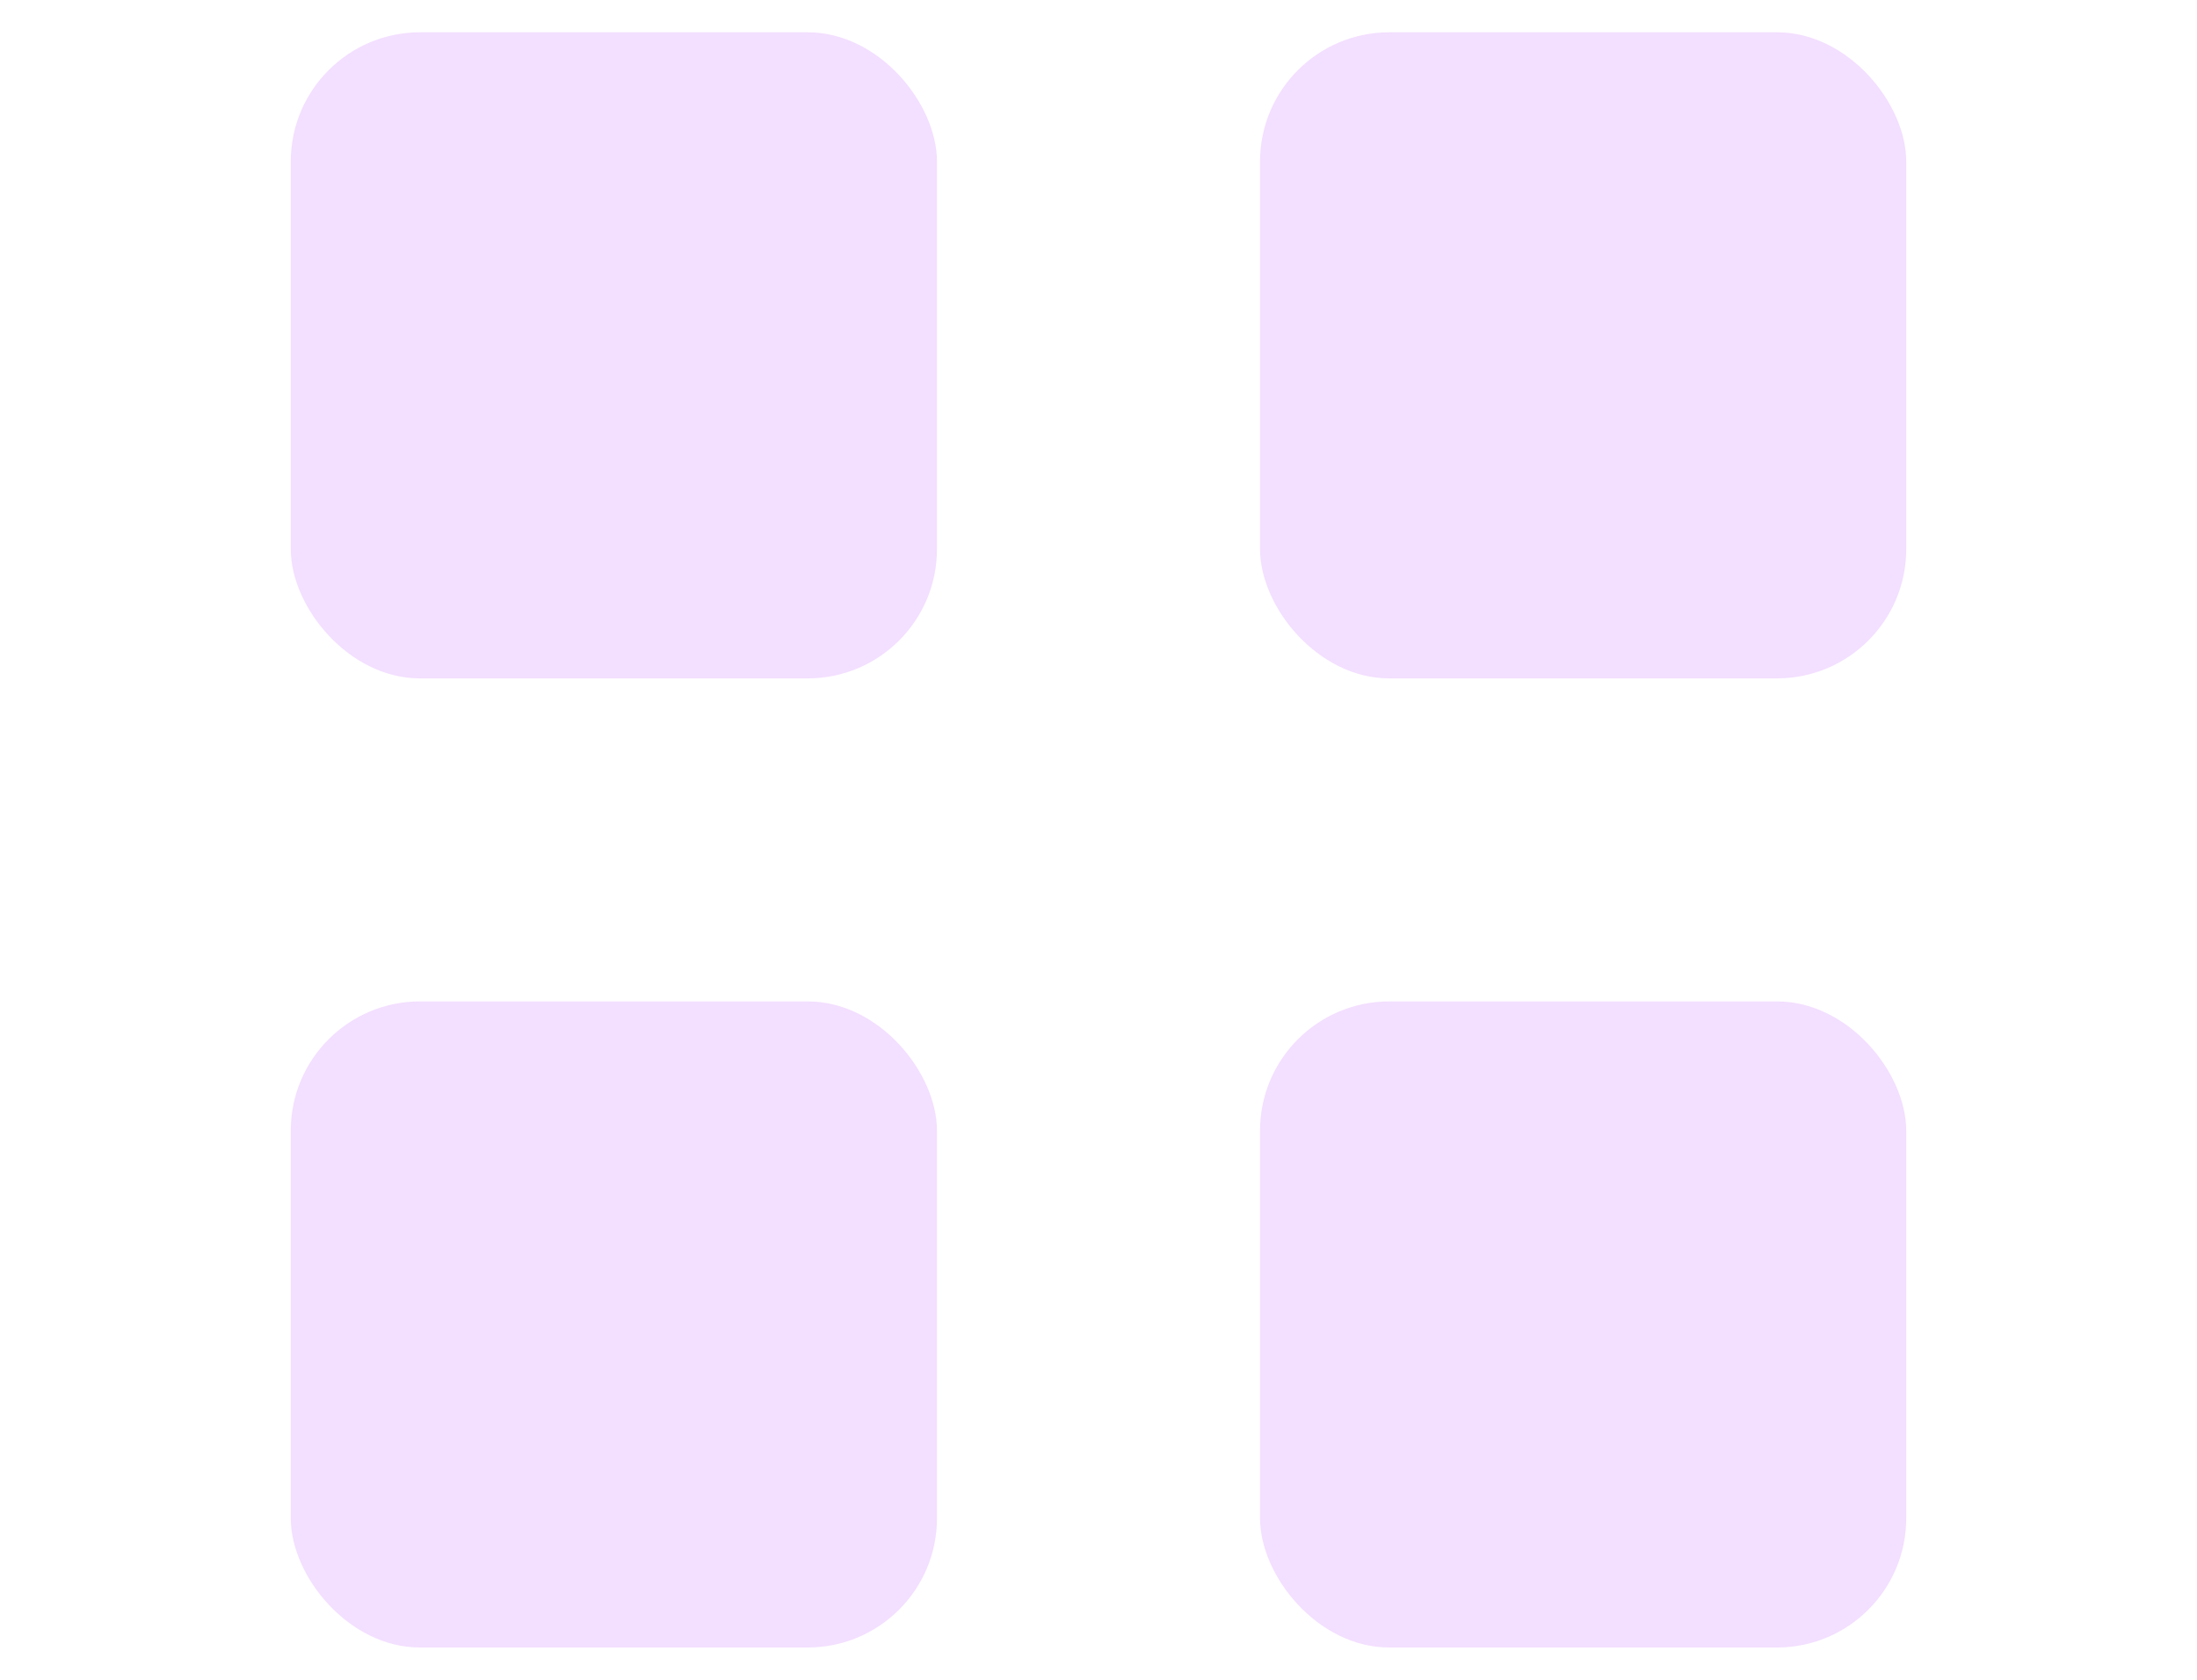 <svg width="34" height="26" viewBox="0 0 34 26" fill="none" xmlns="http://www.w3.org/2000/svg">
<rect x="4.5" y="0.5" width="10" height="10" rx="2" fill="#F3DFFF"/>
<rect x="19.5" y="0.5" width="10" height="10" rx="2" fill="#F3DFFF"/>
<rect x="4.5" y="15.5" width="10" height="10" rx="2" fill="#F3DFFF"/>
<rect x="19.5" y="15.5" width="10" height="10" rx="2" fill="#F3DFFF"/>
</svg>
